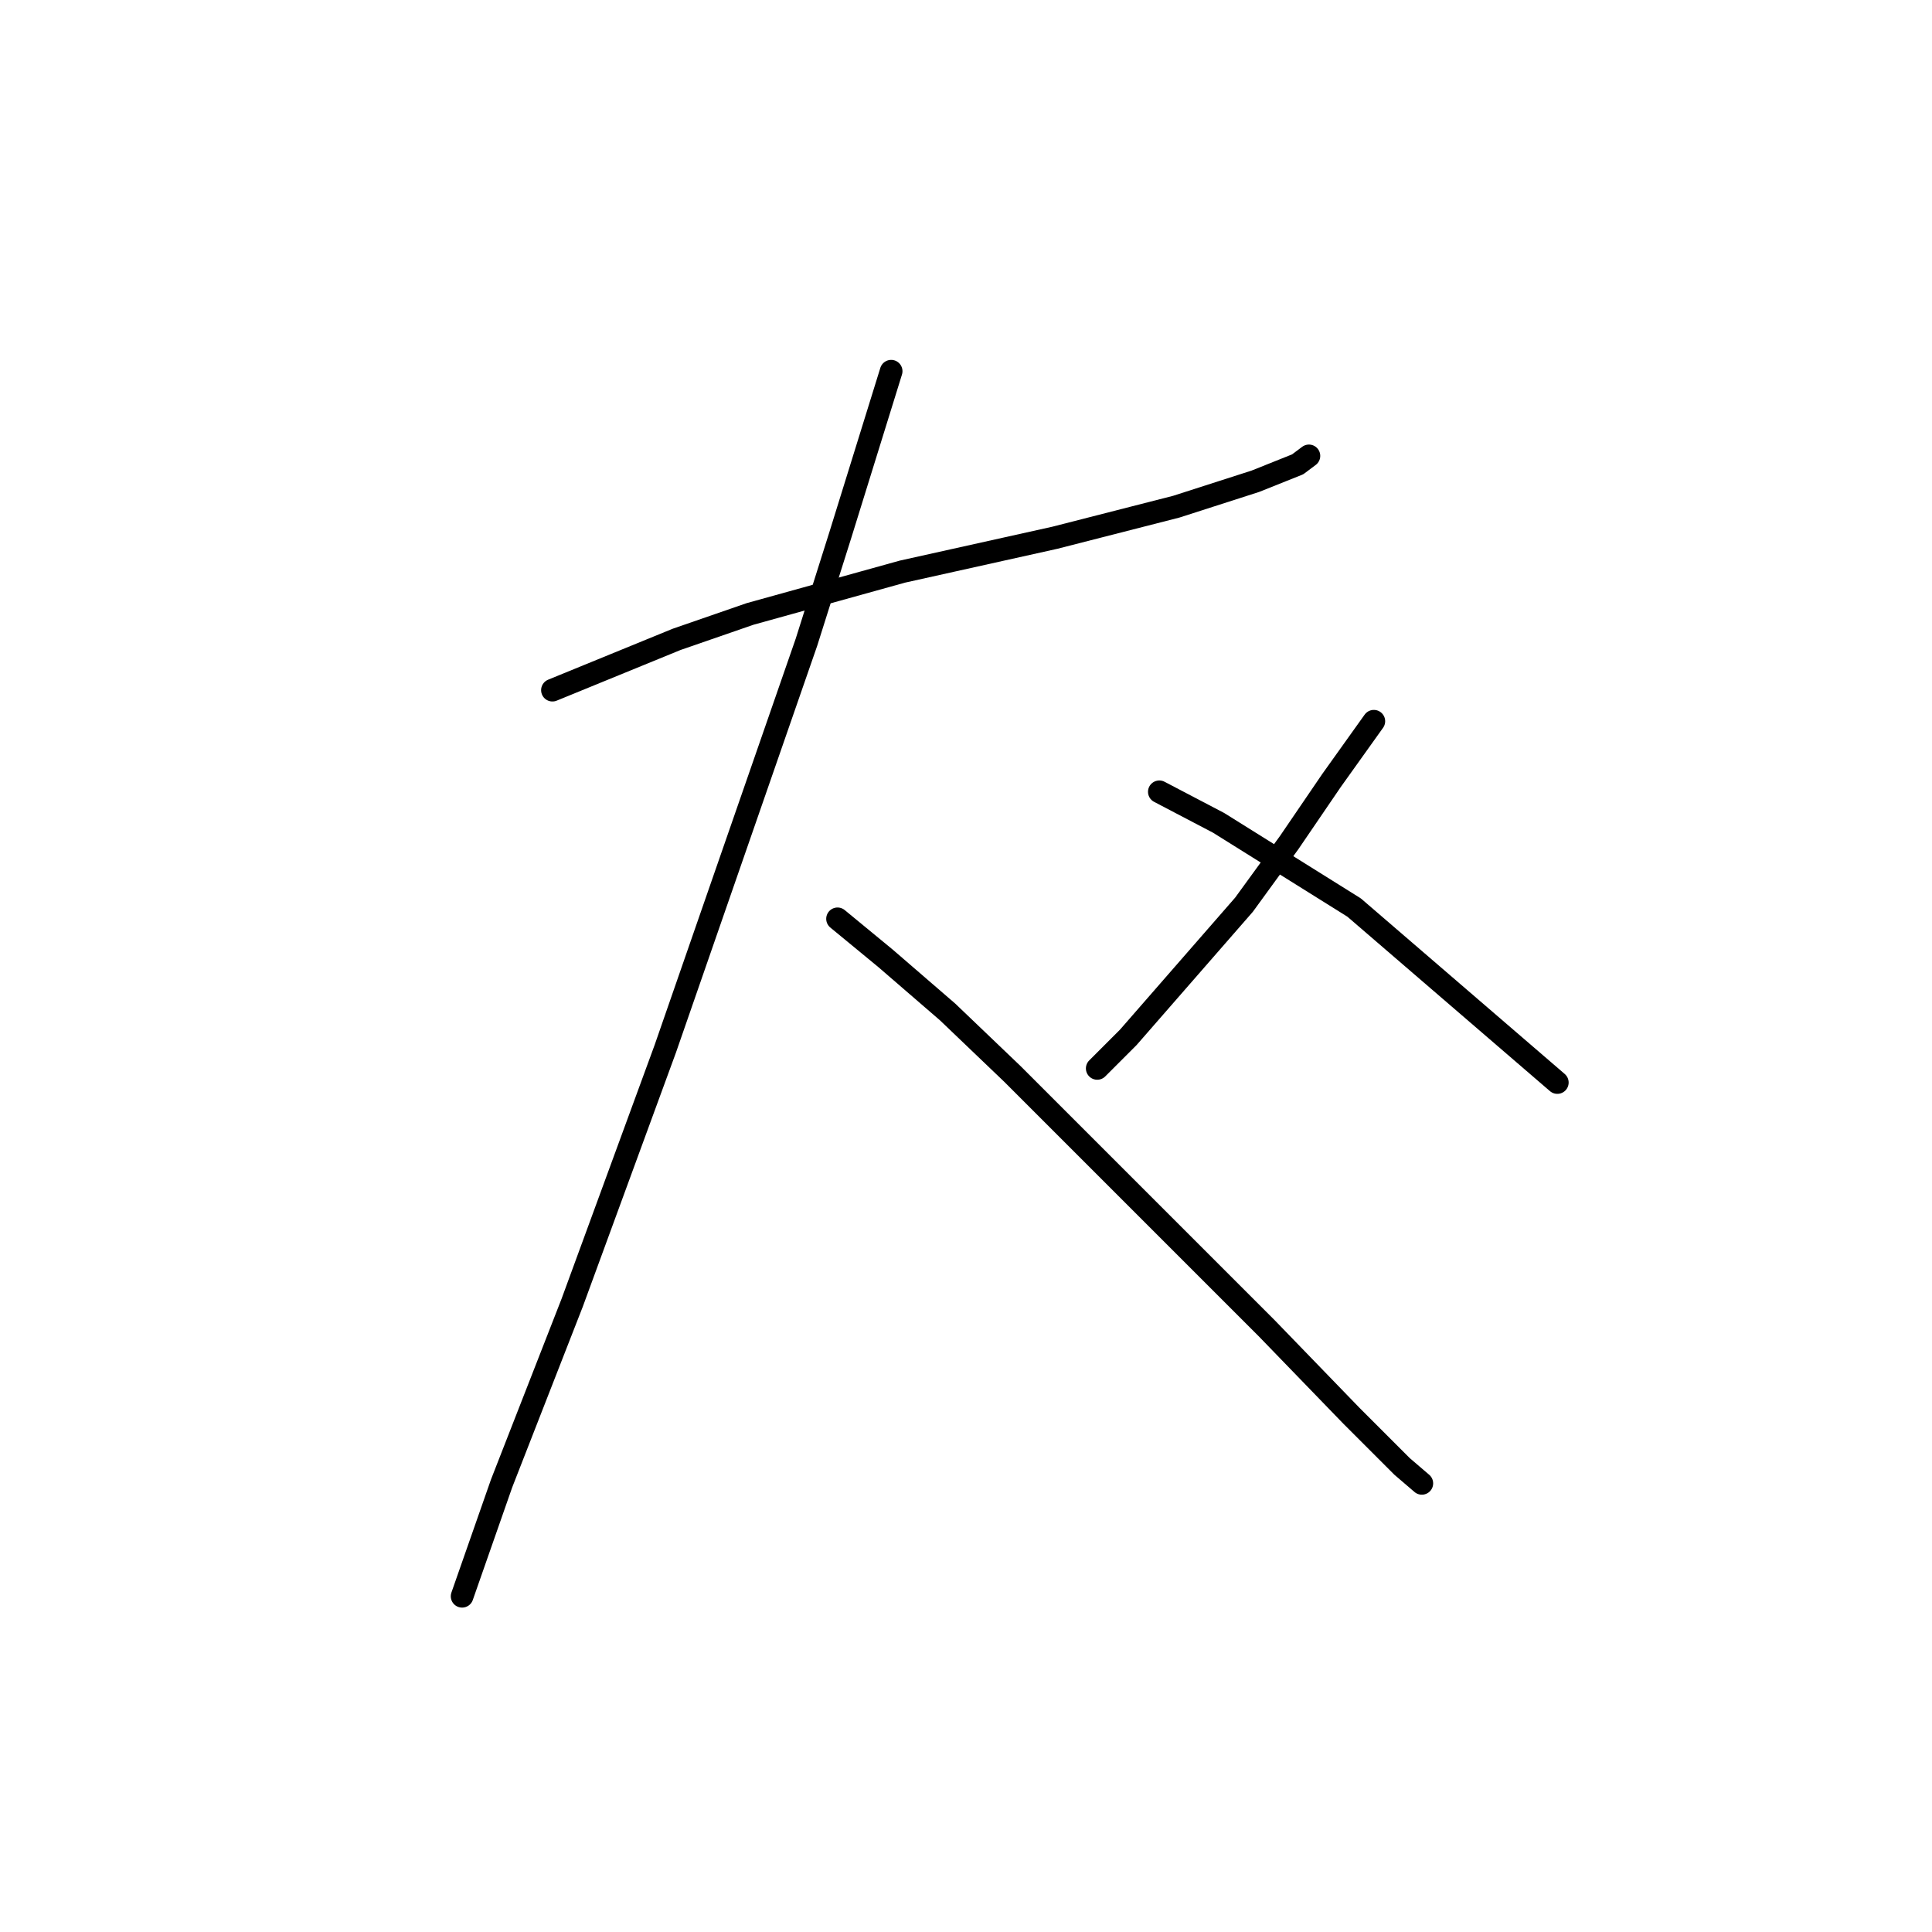 <?xml version="1.0" standalone="no"?>
    <svg width="256" height="256" xmlns="http://www.w3.org/2000/svg" version="1.1">
    <polyline stroke="black" stroke-width="3" stroke-linecap="round" fill="transparent" stroke-linejoin="round" points="73.2 91.451 81.428 88.085 89.657 84.719 99.382 81.353 119.579 75.742 139.777 71.254 155.86 67.139 166.333 63.773 171.944 61.529 173.44 60.407 173.44 60.407 " />
        <polyline stroke="black" stroke-width="3" stroke-linecap="round" fill="transparent" stroke-linejoin="round" points="118.083 49.186 111.351 70.88 106.862 85.093 88.161 138.953 75.818 172.616 66.467 196.554 61.231 211.515 61.231 211.515 " />
        <polyline stroke="black" stroke-width="3" stroke-linecap="round" fill="transparent" stroke-linejoin="round" points="110.977 121.748 117.335 126.984 125.564 134.091 134.167 142.32 152.12 160.273 167.829 175.982 179.05 187.577 185.783 194.31 188.401 196.554 188.401 196.554 " />
        <polyline stroke="black" stroke-width="3" stroke-linecap="round" fill="transparent" stroke-linejoin="round" points="182.042 95.566 176.432 103.42 170.822 111.649 164.837 119.878 149.502 137.457 145.387 141.572 145.387 141.572 " />
        <polyline stroke="black" stroke-width="3" stroke-linecap="round" fill="transparent" stroke-linejoin="round" points="153.616 104.917 161.471 109.031 179.424 120.252 206.354 143.442 206.354 143.442 " />
        </svg>
